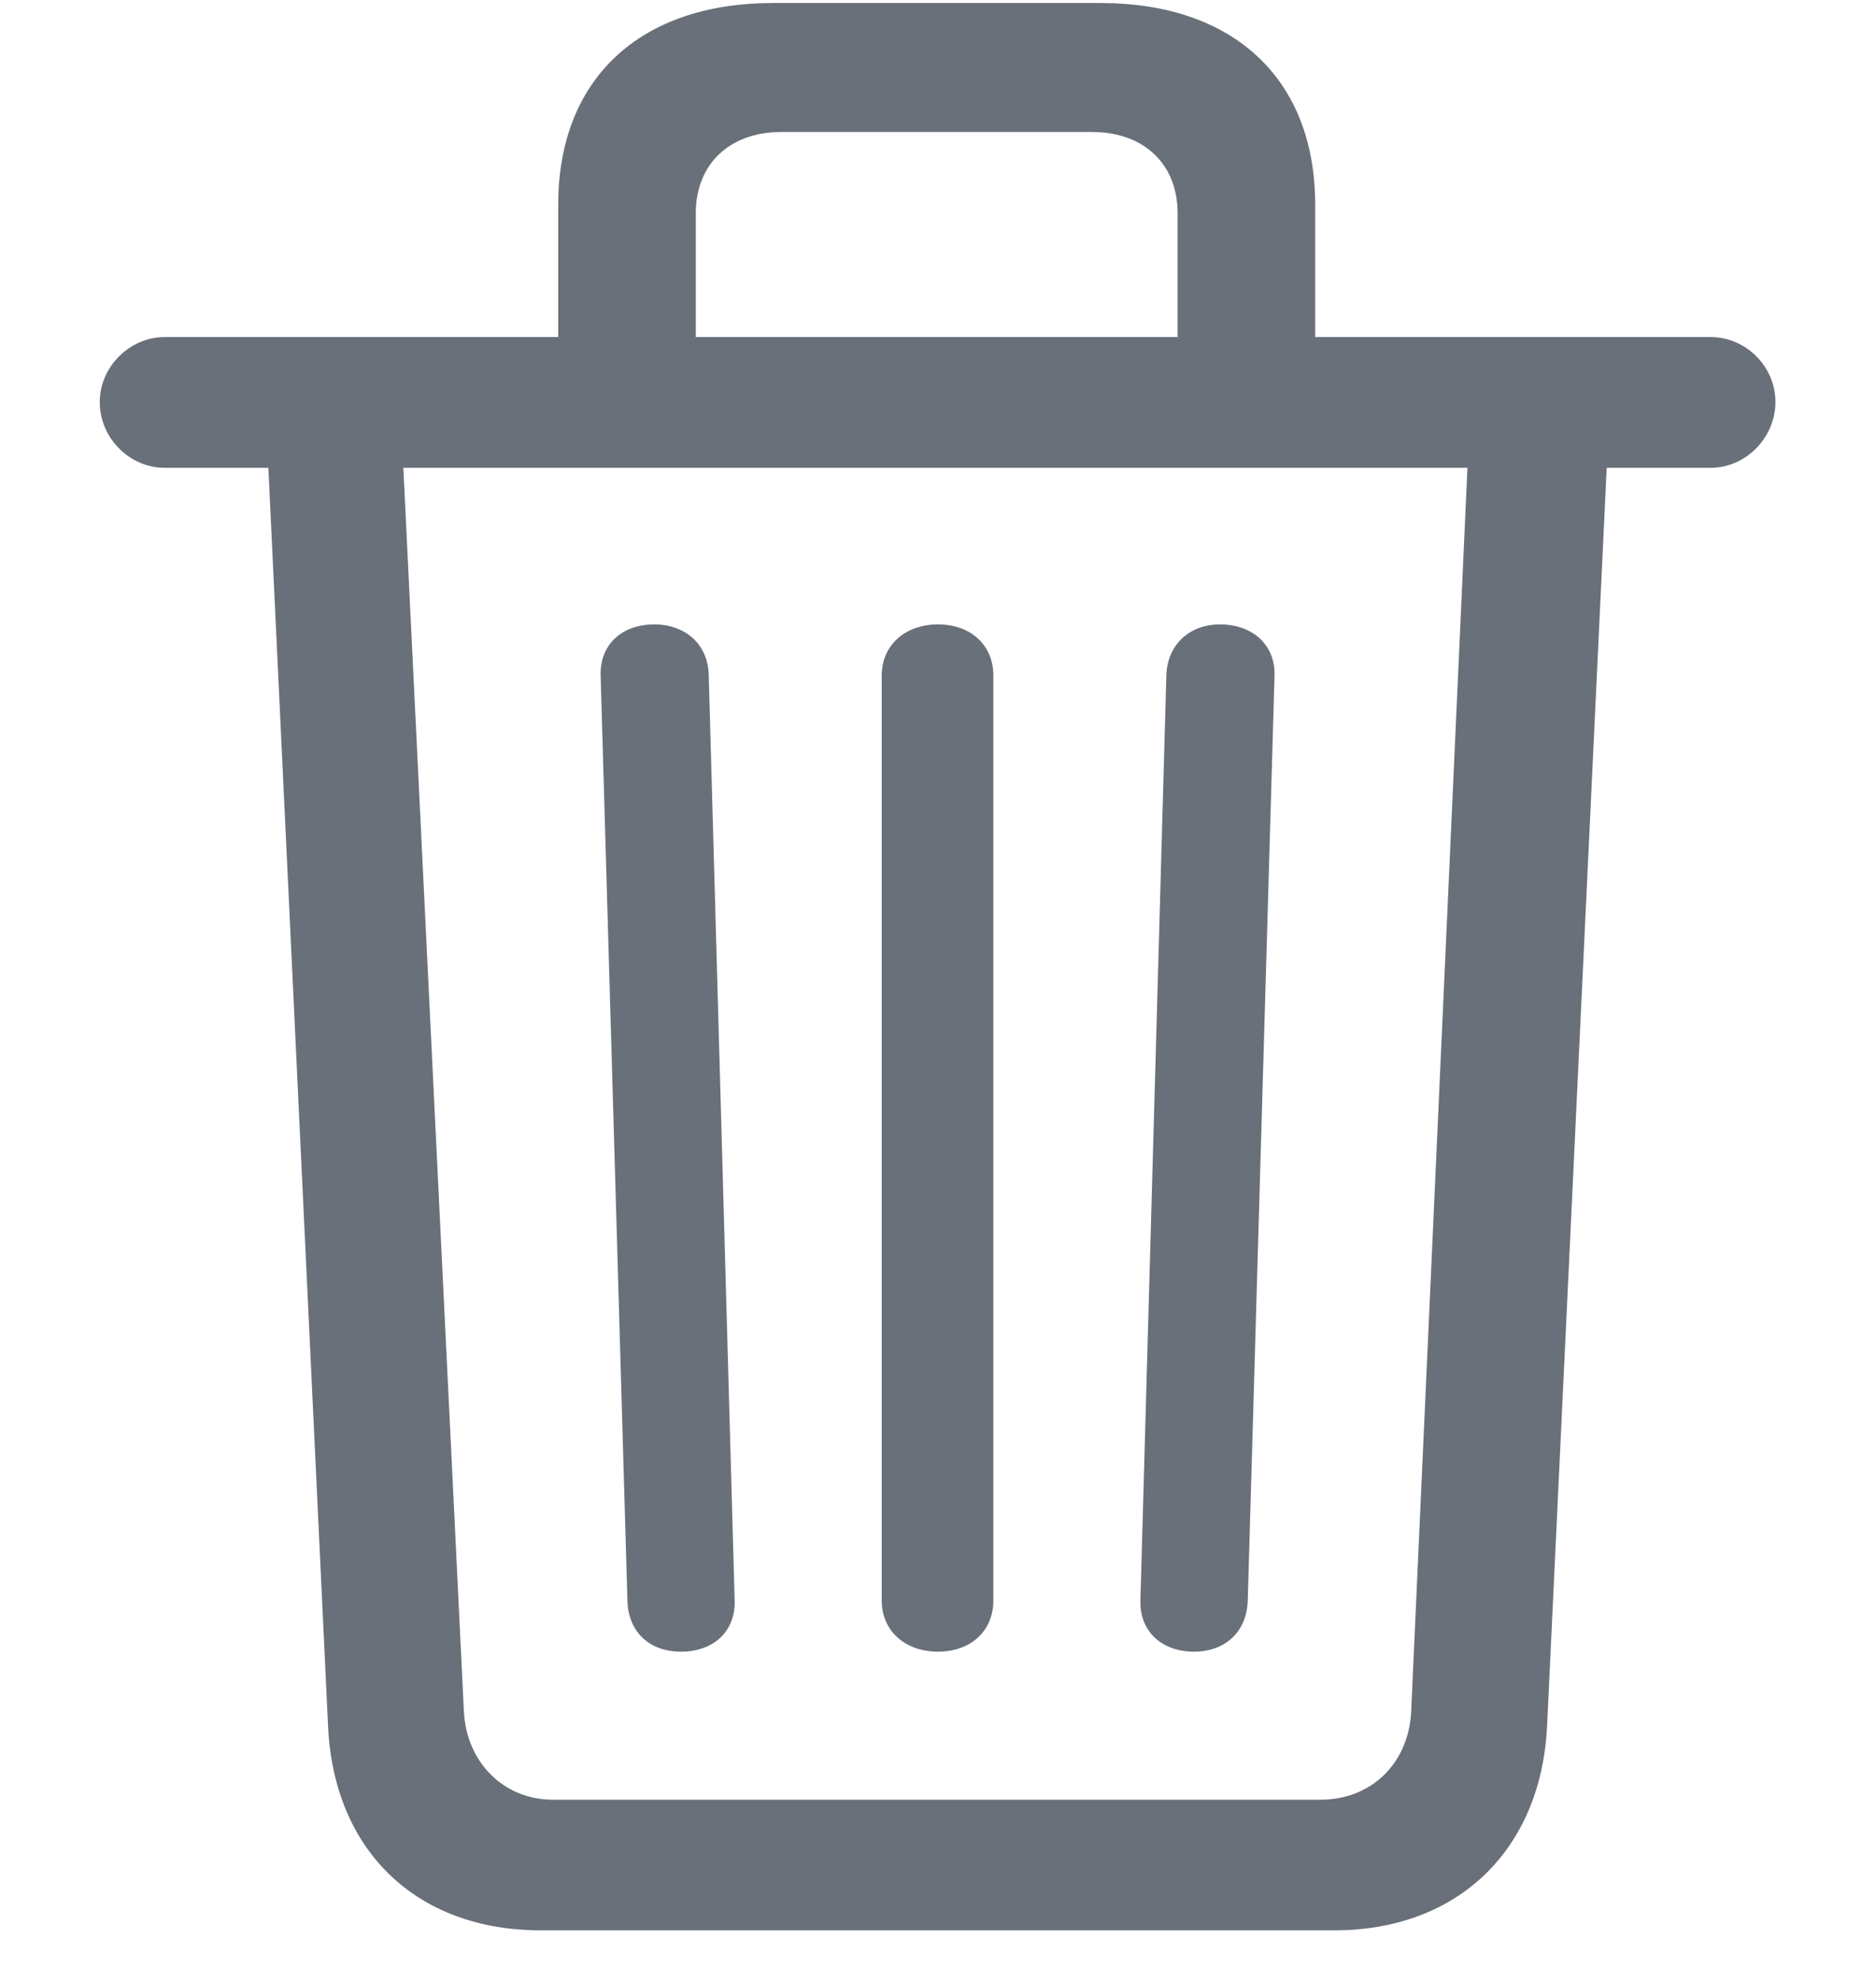 <svg width="18" height="19" viewBox="0 0 18 19" fill="none" xmlns="http://www.w3.org/2000/svg">
    <path d="M5.19 18.515H12.802C13.989 18.515 14.786 17.743 14.844 16.556L15.416 4.487H16.413C16.753 4.487 17.035 4.196 17.035 3.856C17.035 3.516 16.753 3.233 16.413 3.233L12.619 3.233L12.619 1.963C12.619 0.76 11.839 0.029 10.56 0.029H7.415C6.136 0.029 5.356 0.76 5.356 1.963L5.356 3.233L1.579 3.233C1.247 3.233 0.957 3.516 0.957 3.856C0.957 4.205 1.247 4.487 1.579 4.487H2.575L3.148 16.564C3.206 17.752 3.995 18.515 5.19 18.515ZM6.676 2.046C6.676 1.573 7 1.266 7.498 1.266H10.477C10.976 1.266 11.299 1.573 11.299 2.046L11.299 3.233H6.676L6.676 2.046ZM5.306 17.262C4.833 17.262 4.476 16.905 4.451 16.415L3.87 4.487H14.08L13.54 16.415C13.516 16.913 13.159 17.262 12.669 17.262H5.306ZM6.535 15.842C6.85 15.842 7.058 15.643 7.049 15.352L6.8 6.471C6.792 6.18 6.576 5.989 6.277 5.989C5.962 5.989 5.754 6.188 5.763 6.479L6.02 15.352C6.028 15.651 6.228 15.842 6.535 15.842ZM9 15.842C9.315 15.842 9.531 15.643 9.531 15.352L9.531 6.479C9.531 6.188 9.315 5.989 9 5.989C8.685 5.989 8.46 6.188 8.46 6.479L8.46 15.352C8.46 15.643 8.685 15.842 9 15.842ZM11.457 15.842C11.756 15.842 11.963 15.651 11.972 15.352L12.229 6.479C12.237 6.188 12.021 5.989 11.706 5.989C11.415 5.989 11.2 6.18 11.191 6.479L10.942 15.352C10.934 15.643 11.142 15.842 11.457 15.842Z" fill="#697079"/>
</svg>
